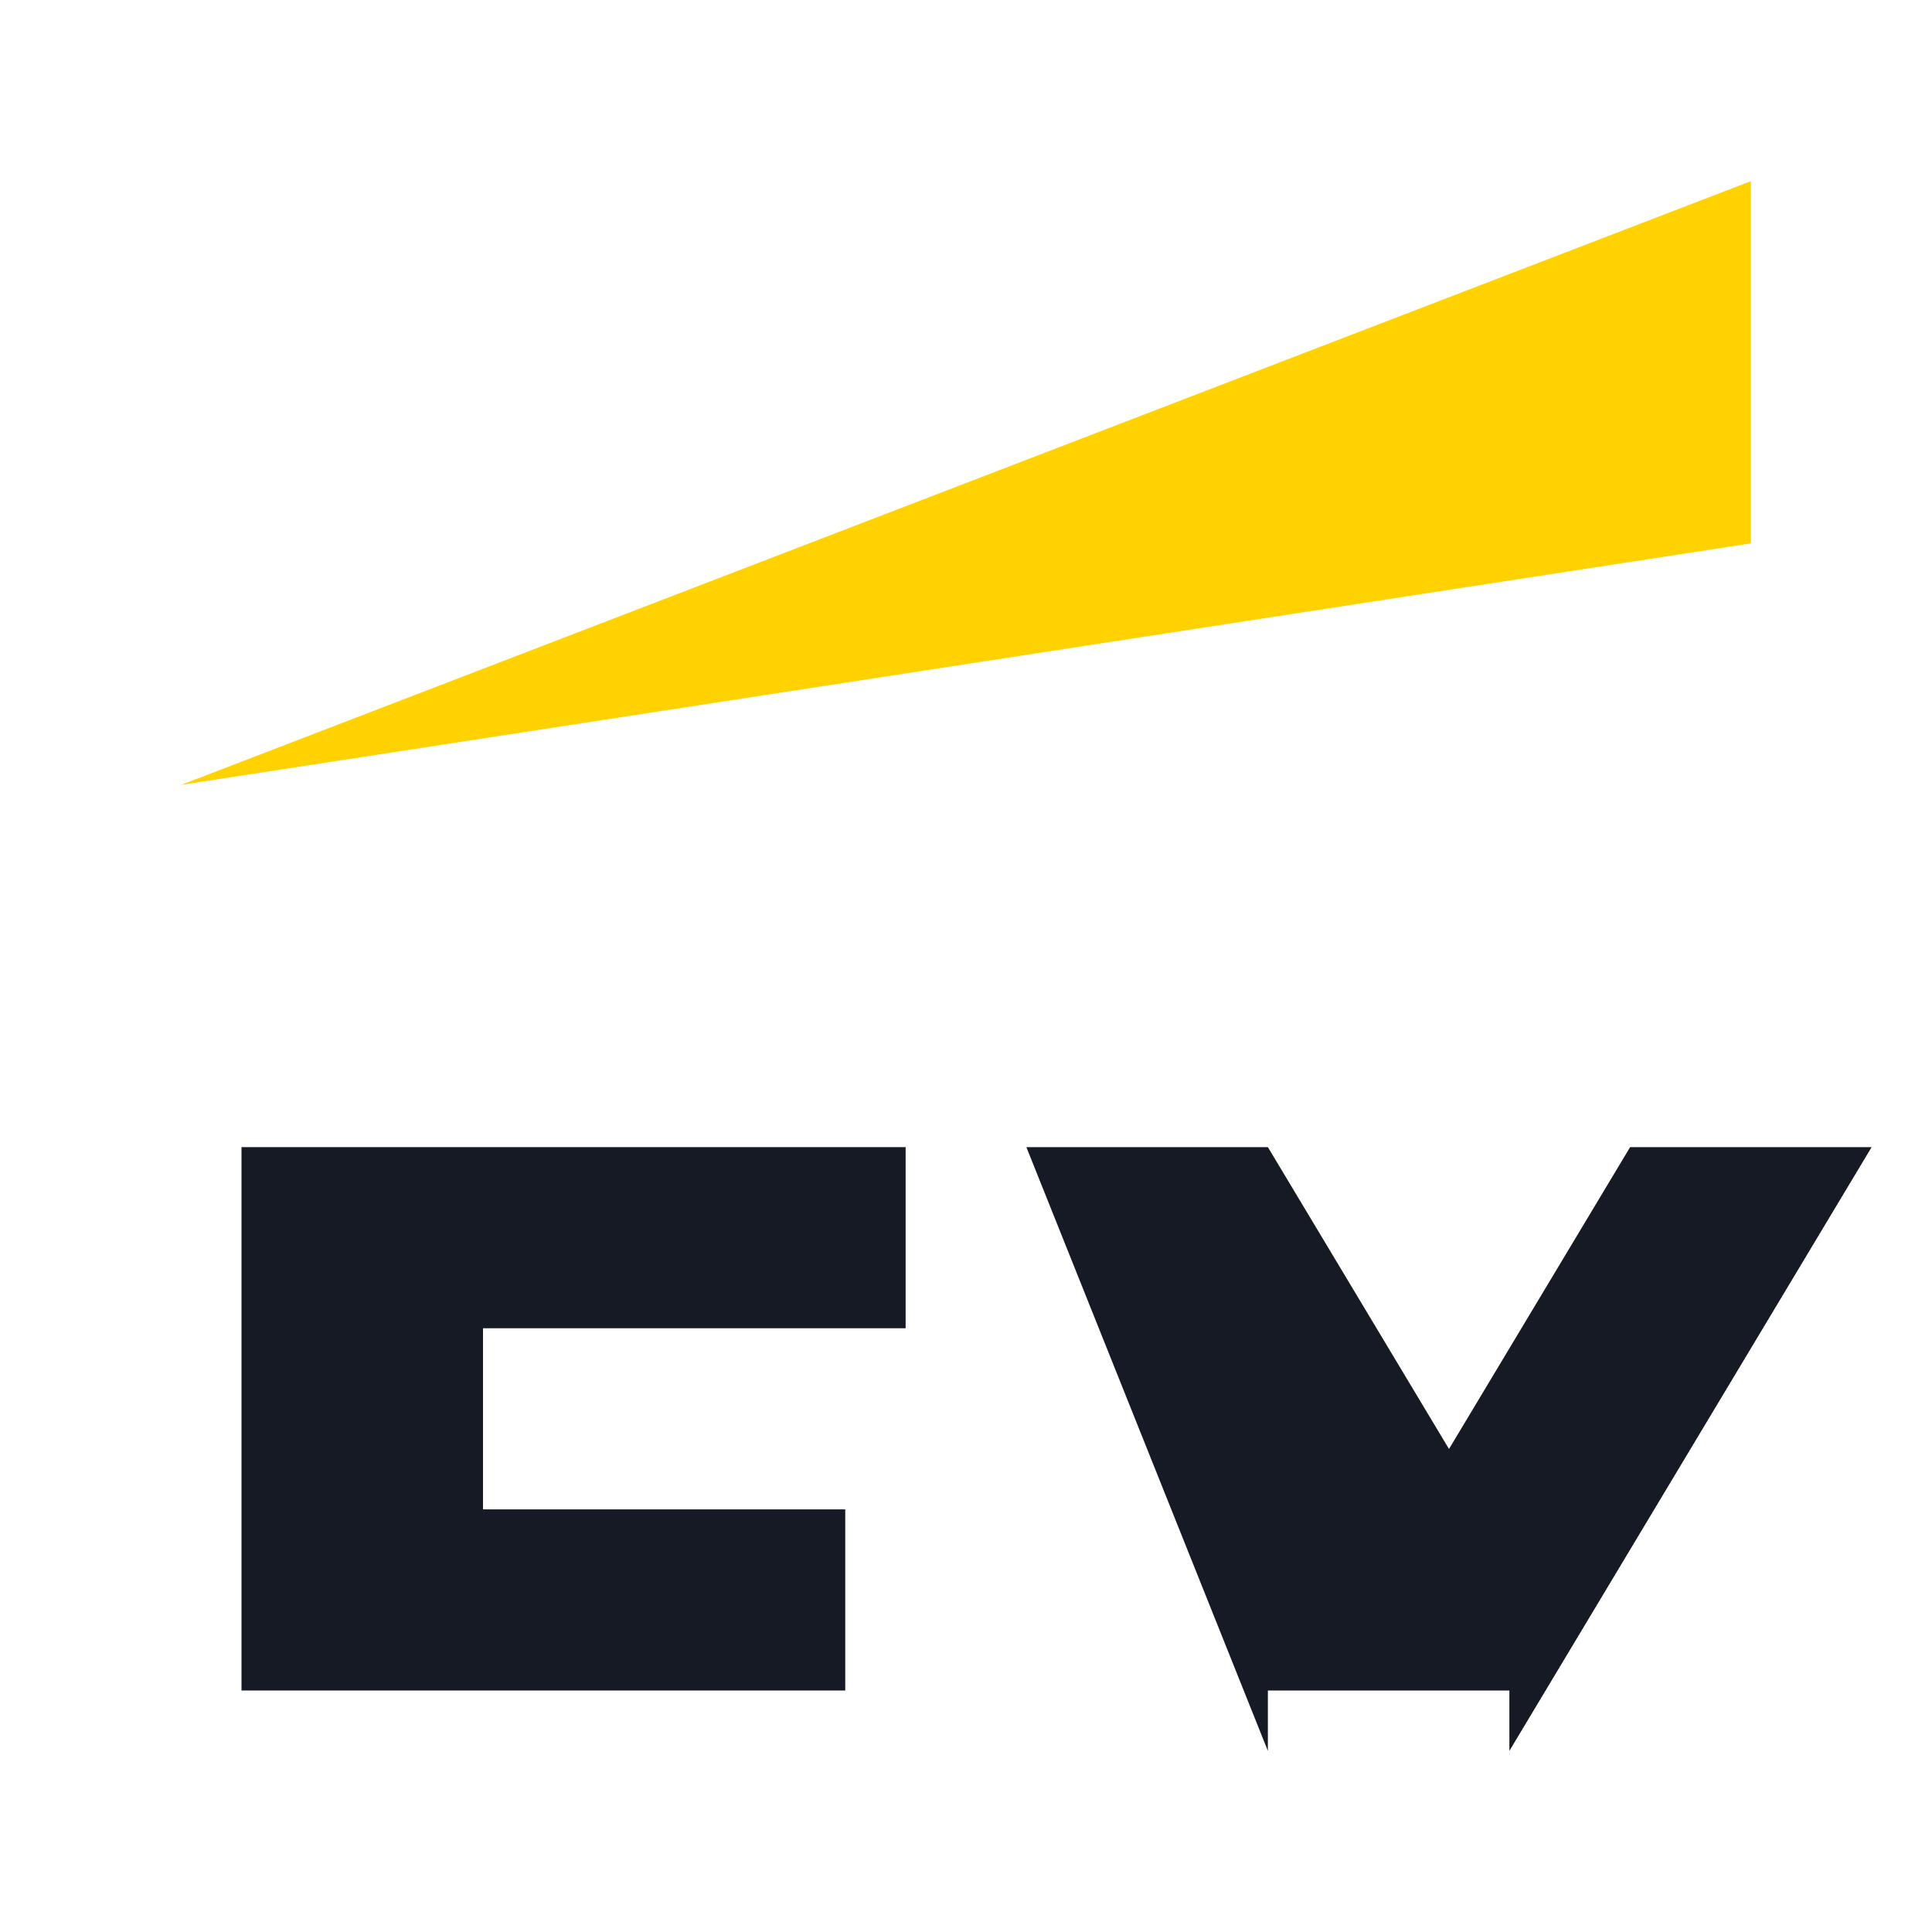 <svg xmlns="http://www.w3.org/2000/svg" viewBox="0 0 64 64" fill="none">
  <title>EY</title>
  <defs>
    <linearGradient id="beam" x1="6" y1="14" x2="58" y2="2" gradientUnits="userSpaceOnUse">
      <stop offset="0" stop-color="#FFD200"/>
      <stop offset="1" stop-color="#FFD200"/>
    </linearGradient>
  </defs>
  <!-- Yellow beam -->
  <path d="M6 26 L58 18 L58 6 Z" fill="url(#beam)"/>
  <!-- EY letters -->
  <g fill="#151A24">
    <!-- E -->
    <path d="M8 38 H30 V44 H16 V50 H28 V56 H8 Z"/>
    <!-- Y -->
    <path d="M34 38 H42 L48 48 L54 38 H62 L50 58 V56 H42 V58 Z"/>
  </g>
</svg>
